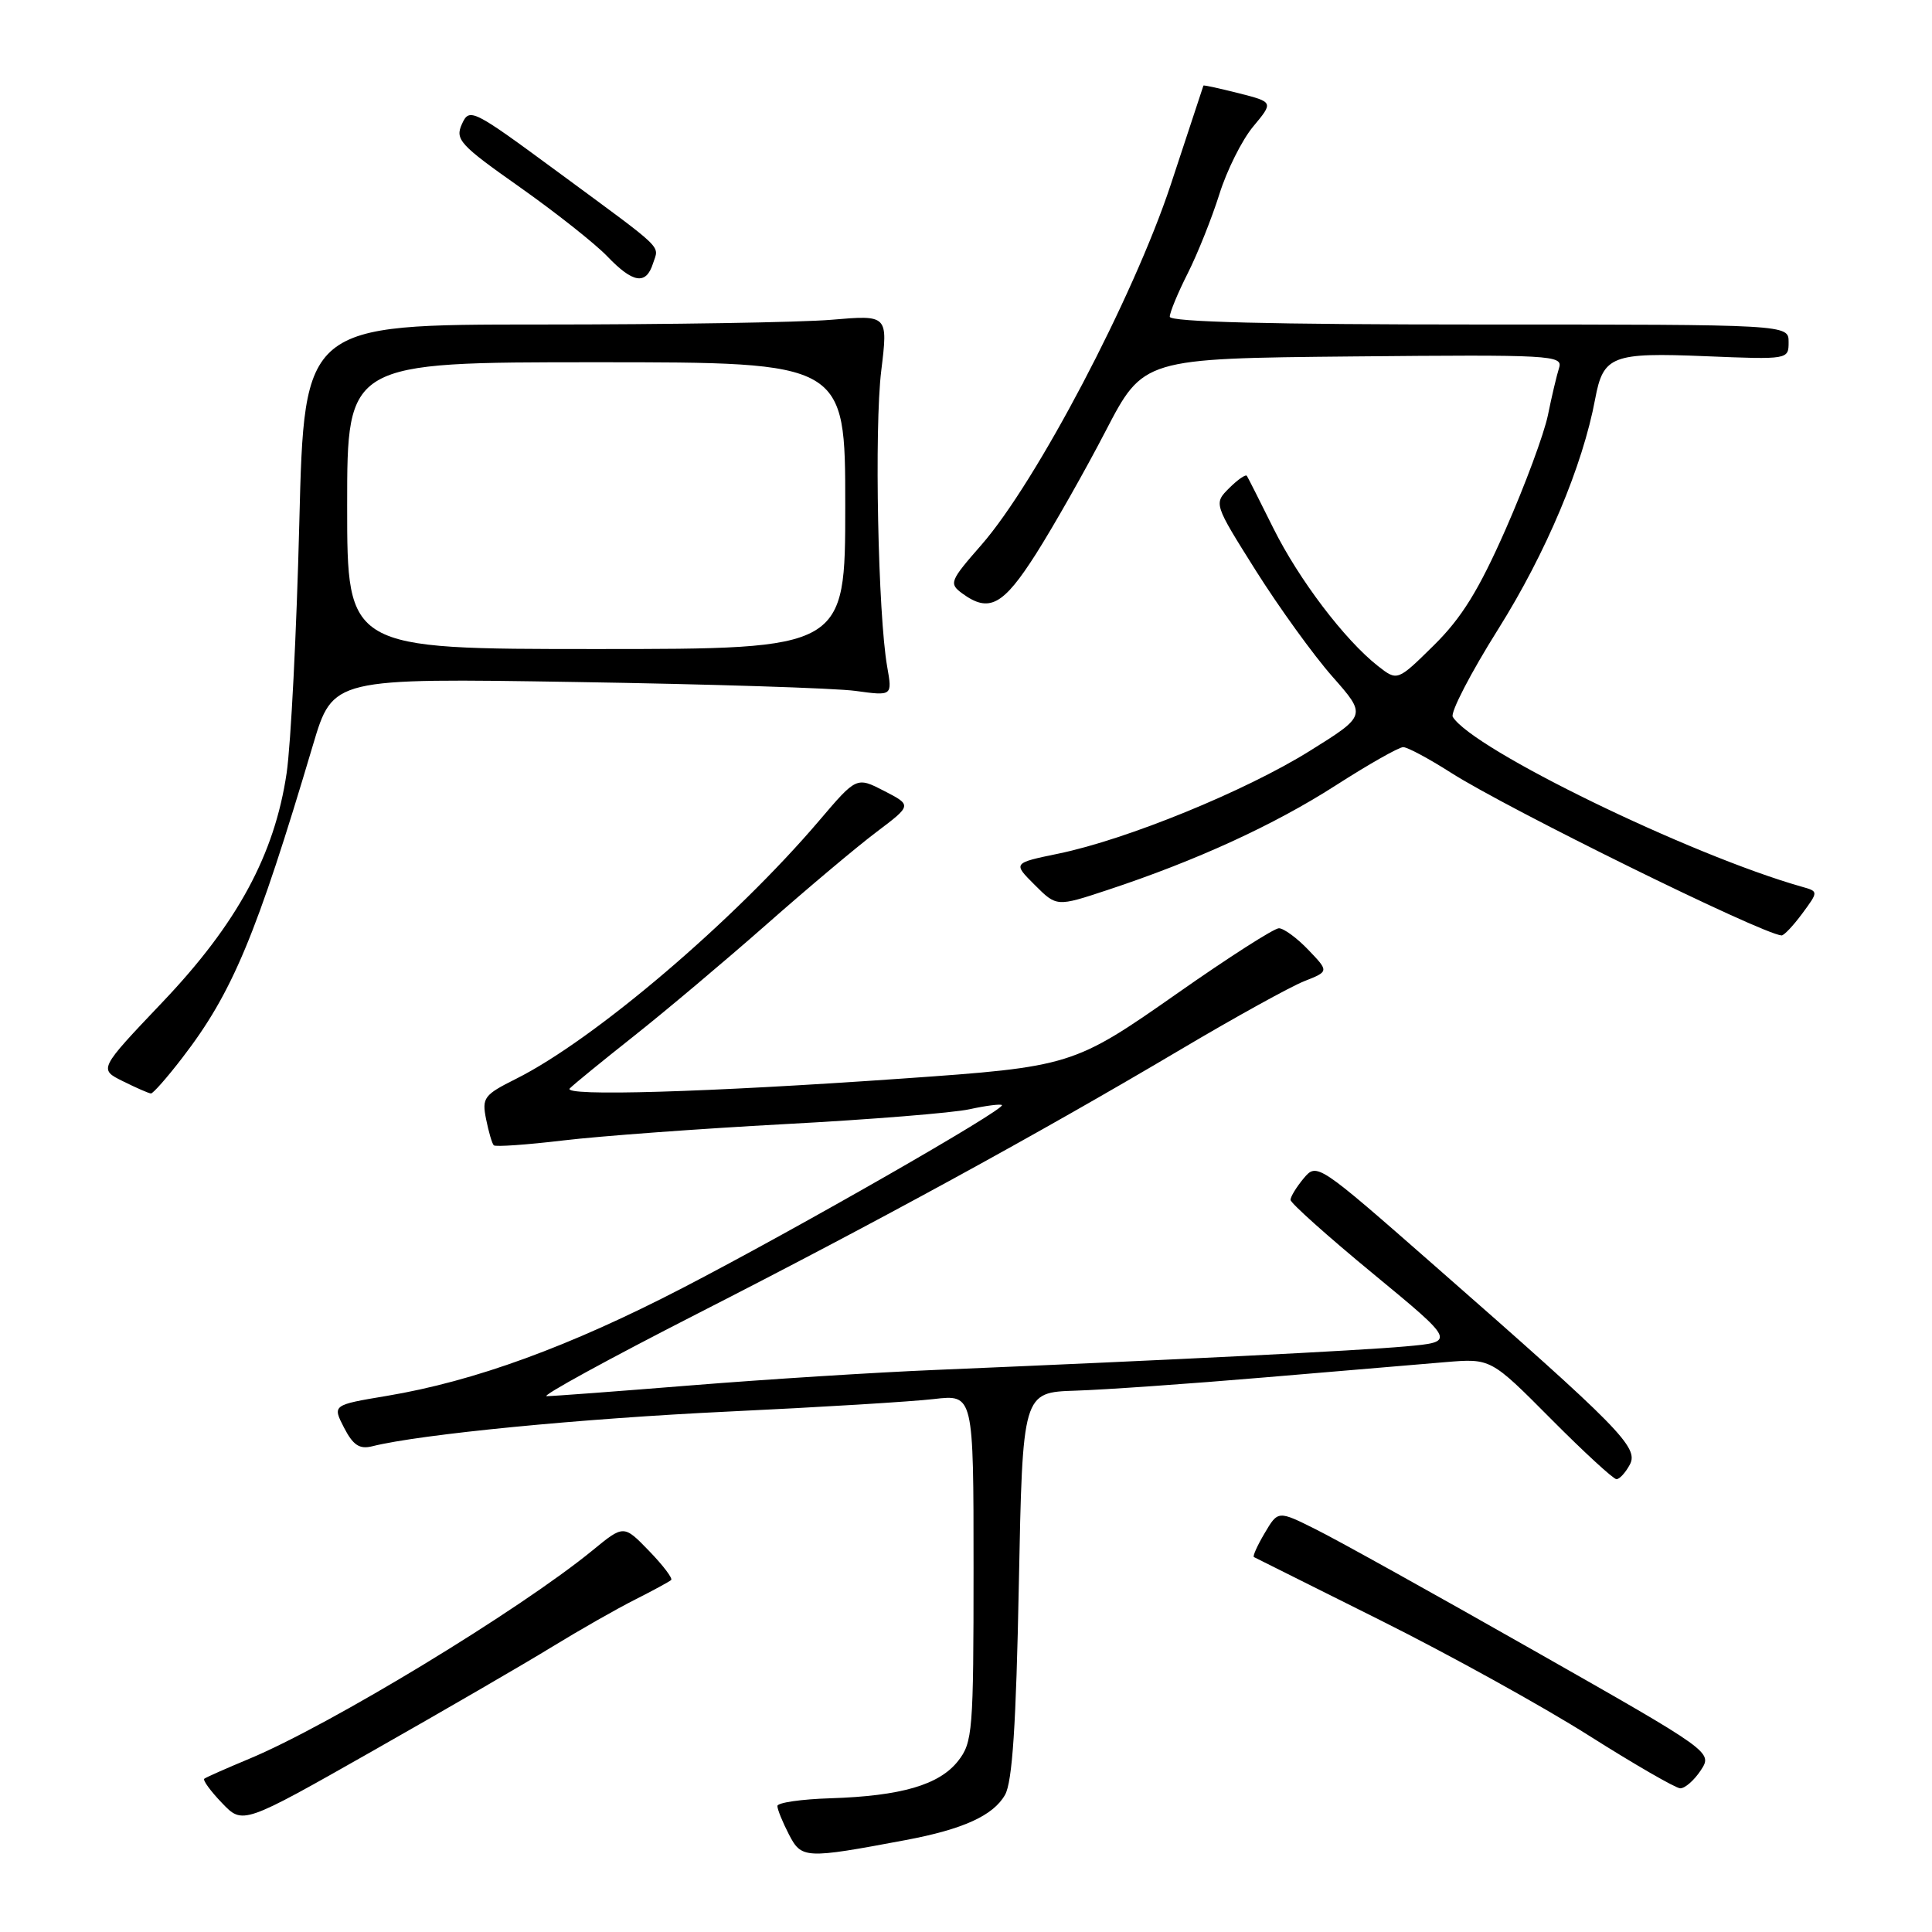 <?xml version="1.0" encoding="UTF-8" standalone="no"?>
<!DOCTYPE svg PUBLIC "-//W3C//DTD SVG 1.1//EN" "http://www.w3.org/Graphics/SVG/1.1/DTD/svg11.dtd" >
<svg xmlns="http://www.w3.org/2000/svg" xmlns:xlink="http://www.w3.org/1999/xlink" version="1.1" viewBox="0 0 256 256">
 <g >
 <path fill="currentColor"
d=" M 120.00 243.82 C 127.62 242.39 131.61 240.57 133.17 237.83 C 134.14 236.13 134.64 228.61 135.00 210.00 C 135.50 184.50 135.50 184.50 142.50 184.27 C 146.35 184.15 157.60 183.36 167.50 182.52 C 177.40 181.68 188.21 180.77 191.52 180.49 C 197.54 179.99 197.54 179.99 205.50 188.00 C 209.87 192.40 213.79 196.00 214.19 196.00 C 214.60 196.00 215.39 195.13 215.96 194.07 C 217.18 191.80 214.69 189.27 190.00 167.63 C 174.62 154.14 174.49 154.06 172.75 156.13 C 171.79 157.28 171.00 158.57 171.00 158.99 C 171.00 159.41 175.93 163.82 181.95 168.78 C 192.90 177.81 192.90 177.81 186.20 178.41 C 179.85 178.98 156.02 180.17 124.00 181.52 C 116.03 181.85 101.49 182.77 91.69 183.56 C 81.89 184.35 73.23 185.00 72.44 185.00 C 71.65 185.00 80.56 180.12 92.25 174.15 C 116.38 161.84 137.56 150.26 156.50 139.03 C 163.65 134.79 170.99 130.74 172.80 130.02 C 176.10 128.72 176.10 128.72 173.36 125.86 C 171.86 124.29 170.10 123.00 169.46 123.00 C 168.82 123.00 162.82 126.84 156.12 131.54 C 142.26 141.25 141.95 141.35 119.50 142.92 C 93.61 144.74 74.43 145.30 75.50 144.22 C 76.05 143.66 79.88 140.54 84.00 137.28 C 88.12 134.02 96.00 127.39 101.50 122.55 C 107.00 117.70 113.60 112.15 116.17 110.22 C 120.83 106.70 120.83 106.70 117.17 104.81 C 113.50 102.92 113.50 102.92 108.57 108.71 C 97.26 122.00 78.73 137.78 68.36 142.96 C 64.12 145.08 63.84 145.46 64.41 148.30 C 64.75 149.98 65.20 151.54 65.43 151.76 C 65.65 151.98 69.81 151.69 74.67 151.11 C 79.53 150.53 92.72 149.56 104.00 148.95 C 115.28 148.35 126.29 147.46 128.47 146.98 C 130.66 146.50 132.59 146.26 132.76 146.43 C 133.29 146.95 105.53 162.85 90.49 170.64 C 75.47 178.43 62.87 183.02 51.27 184.96 C 44.04 186.17 44.04 186.17 45.59 189.18 C 46.79 191.50 47.64 192.06 49.32 191.64 C 55.69 190.04 77.06 187.96 96.50 187.04 C 108.60 186.47 120.86 185.72 123.75 185.38 C 129.00 184.77 129.00 184.77 129.00 207.75 C 129.00 229.42 128.88 230.88 126.95 233.34 C 124.46 236.51 119.41 237.98 110.05 238.28 C 106.18 238.40 103.02 238.86 103.01 239.30 C 103.00 239.74 103.69 241.43 104.53 243.06 C 106.21 246.30 106.64 246.33 120.00 243.82 Z  M 73.16 218.21 C 76.82 215.97 81.77 213.15 84.16 211.95 C 86.55 210.74 88.69 209.58 88.93 209.36 C 89.17 209.15 87.85 207.41 86.01 205.51 C 82.65 202.04 82.65 202.04 78.53 205.42 C 68.90 213.31 43.73 228.60 33.00 233.06 C 29.98 234.32 27.31 235.50 27.07 235.69 C 26.84 235.87 27.89 237.32 29.41 238.90 C 32.16 241.78 32.16 241.78 49.33 232.04 C 58.77 226.68 69.50 220.46 73.16 218.21 Z  M 225.36 234.58 C 226.94 232.16 226.94 232.16 203.22 218.69 C 190.17 211.27 177.22 204.07 174.42 202.68 C 169.35 200.14 169.35 200.14 167.58 203.14 C 166.60 204.79 165.96 206.22 166.15 206.32 C 166.34 206.42 173.93 210.21 183.00 214.74 C 192.07 219.27 204.45 226.12 210.50 229.95 C 216.55 233.78 222.01 236.93 222.63 236.96 C 223.26 236.98 224.48 235.91 225.36 234.58 Z  M 24.16 140.16 C 30.80 131.54 33.96 123.98 41.48 98.68 C 44.11 89.85 44.11 89.85 76.30 90.37 C 94.01 90.65 110.69 91.18 113.37 91.55 C 118.24 92.22 118.24 92.22 117.56 88.36 C 116.34 81.47 115.84 56.70 116.77 49.12 C 117.67 41.73 117.67 41.73 110.18 42.37 C 106.07 42.72 88.66 43.00 71.51 43.00 C 40.32 43.00 40.32 43.00 39.66 69.25 C 39.30 83.69 38.54 98.62 37.98 102.44 C 36.38 113.26 31.43 122.39 21.51 132.81 C 13.08 141.68 13.08 141.68 16.29 143.27 C 18.06 144.15 19.73 144.88 20.00 144.89 C 20.27 144.91 22.15 142.78 24.16 140.16 Z  M 238.80 121.06 C 240.97 118.12 240.97 118.12 238.73 117.49 C 223.91 113.28 195.15 99.29 192.50 94.99 C 192.15 94.43 194.87 89.17 198.56 83.30 C 204.85 73.27 209.73 61.69 211.37 52.85 C 212.44 47.13 213.60 46.69 226.01 47.20 C 236.98 47.65 237.00 47.64 237.00 45.32 C 237.00 43.00 237.00 43.00 196.00 43.00 C 168.45 43.00 155.00 42.66 155.00 41.97 C 155.00 41.40 156.07 38.81 157.38 36.22 C 158.69 33.62 160.57 28.91 161.57 25.74 C 162.56 22.57 164.58 18.53 166.06 16.76 C 168.75 13.53 168.75 13.53 164.13 12.35 C 161.58 11.71 159.48 11.25 159.46 11.34 C 159.44 11.43 157.48 17.35 155.12 24.50 C 150.18 39.41 137.31 63.88 130.06 72.18 C 125.85 76.99 125.72 77.32 127.50 78.63 C 131.07 81.24 132.92 80.24 137.29 73.37 C 139.60 69.73 143.75 62.42 146.50 57.12 C 151.50 47.50 151.50 47.50 179.32 47.23 C 205.53 46.98 207.11 47.07 206.59 48.73 C 206.28 49.71 205.61 52.52 205.11 55.00 C 204.60 57.48 202.08 64.28 199.51 70.12 C 195.94 78.22 193.68 81.87 189.99 85.51 C 185.16 90.27 185.16 90.27 182.57 88.24 C 178.16 84.77 172.11 76.79 168.73 70.00 C 166.95 66.42 165.38 63.30 165.22 63.06 C 165.07 62.81 164.02 63.54 162.88 64.67 C 160.82 66.73 160.82 66.73 166.41 75.62 C 169.49 80.50 174.05 86.82 176.55 89.65 C 181.09 94.80 181.09 94.80 173.52 99.52 C 165.00 104.83 149.31 111.24 140.25 113.11 C 134.20 114.36 134.20 114.36 137.11 117.26 C 140.01 120.16 140.01 120.16 146.75 117.93 C 158.52 114.04 168.79 109.33 176.96 104.09 C 181.32 101.29 185.36 99.00 185.93 99.00 C 186.50 99.00 189.33 100.52 192.23 102.37 C 199.76 107.18 233.36 123.72 236.06 123.95 C 236.37 123.98 237.60 122.68 238.80 121.06 Z  M 86.53 34.90 C 87.32 32.42 88.38 33.44 73.87 22.75 C 62.58 14.44 62.21 14.25 61.21 16.43 C 60.28 18.49 60.90 19.18 68.88 24.80 C 73.65 28.17 78.87 32.30 80.47 33.97 C 83.88 37.53 85.61 37.80 86.53 34.90 Z  M 46.00 67.00 C 46.00 48.00 46.00 48.00 79.00 48.00 C 112.00 48.00 112.00 48.00 112.00 67.00 C 112.00 86.00 112.00 86.00 79.00 86.00 C 46.00 86.00 46.00 86.00 46.00 67.00 Z "/>
</g>
</svg>